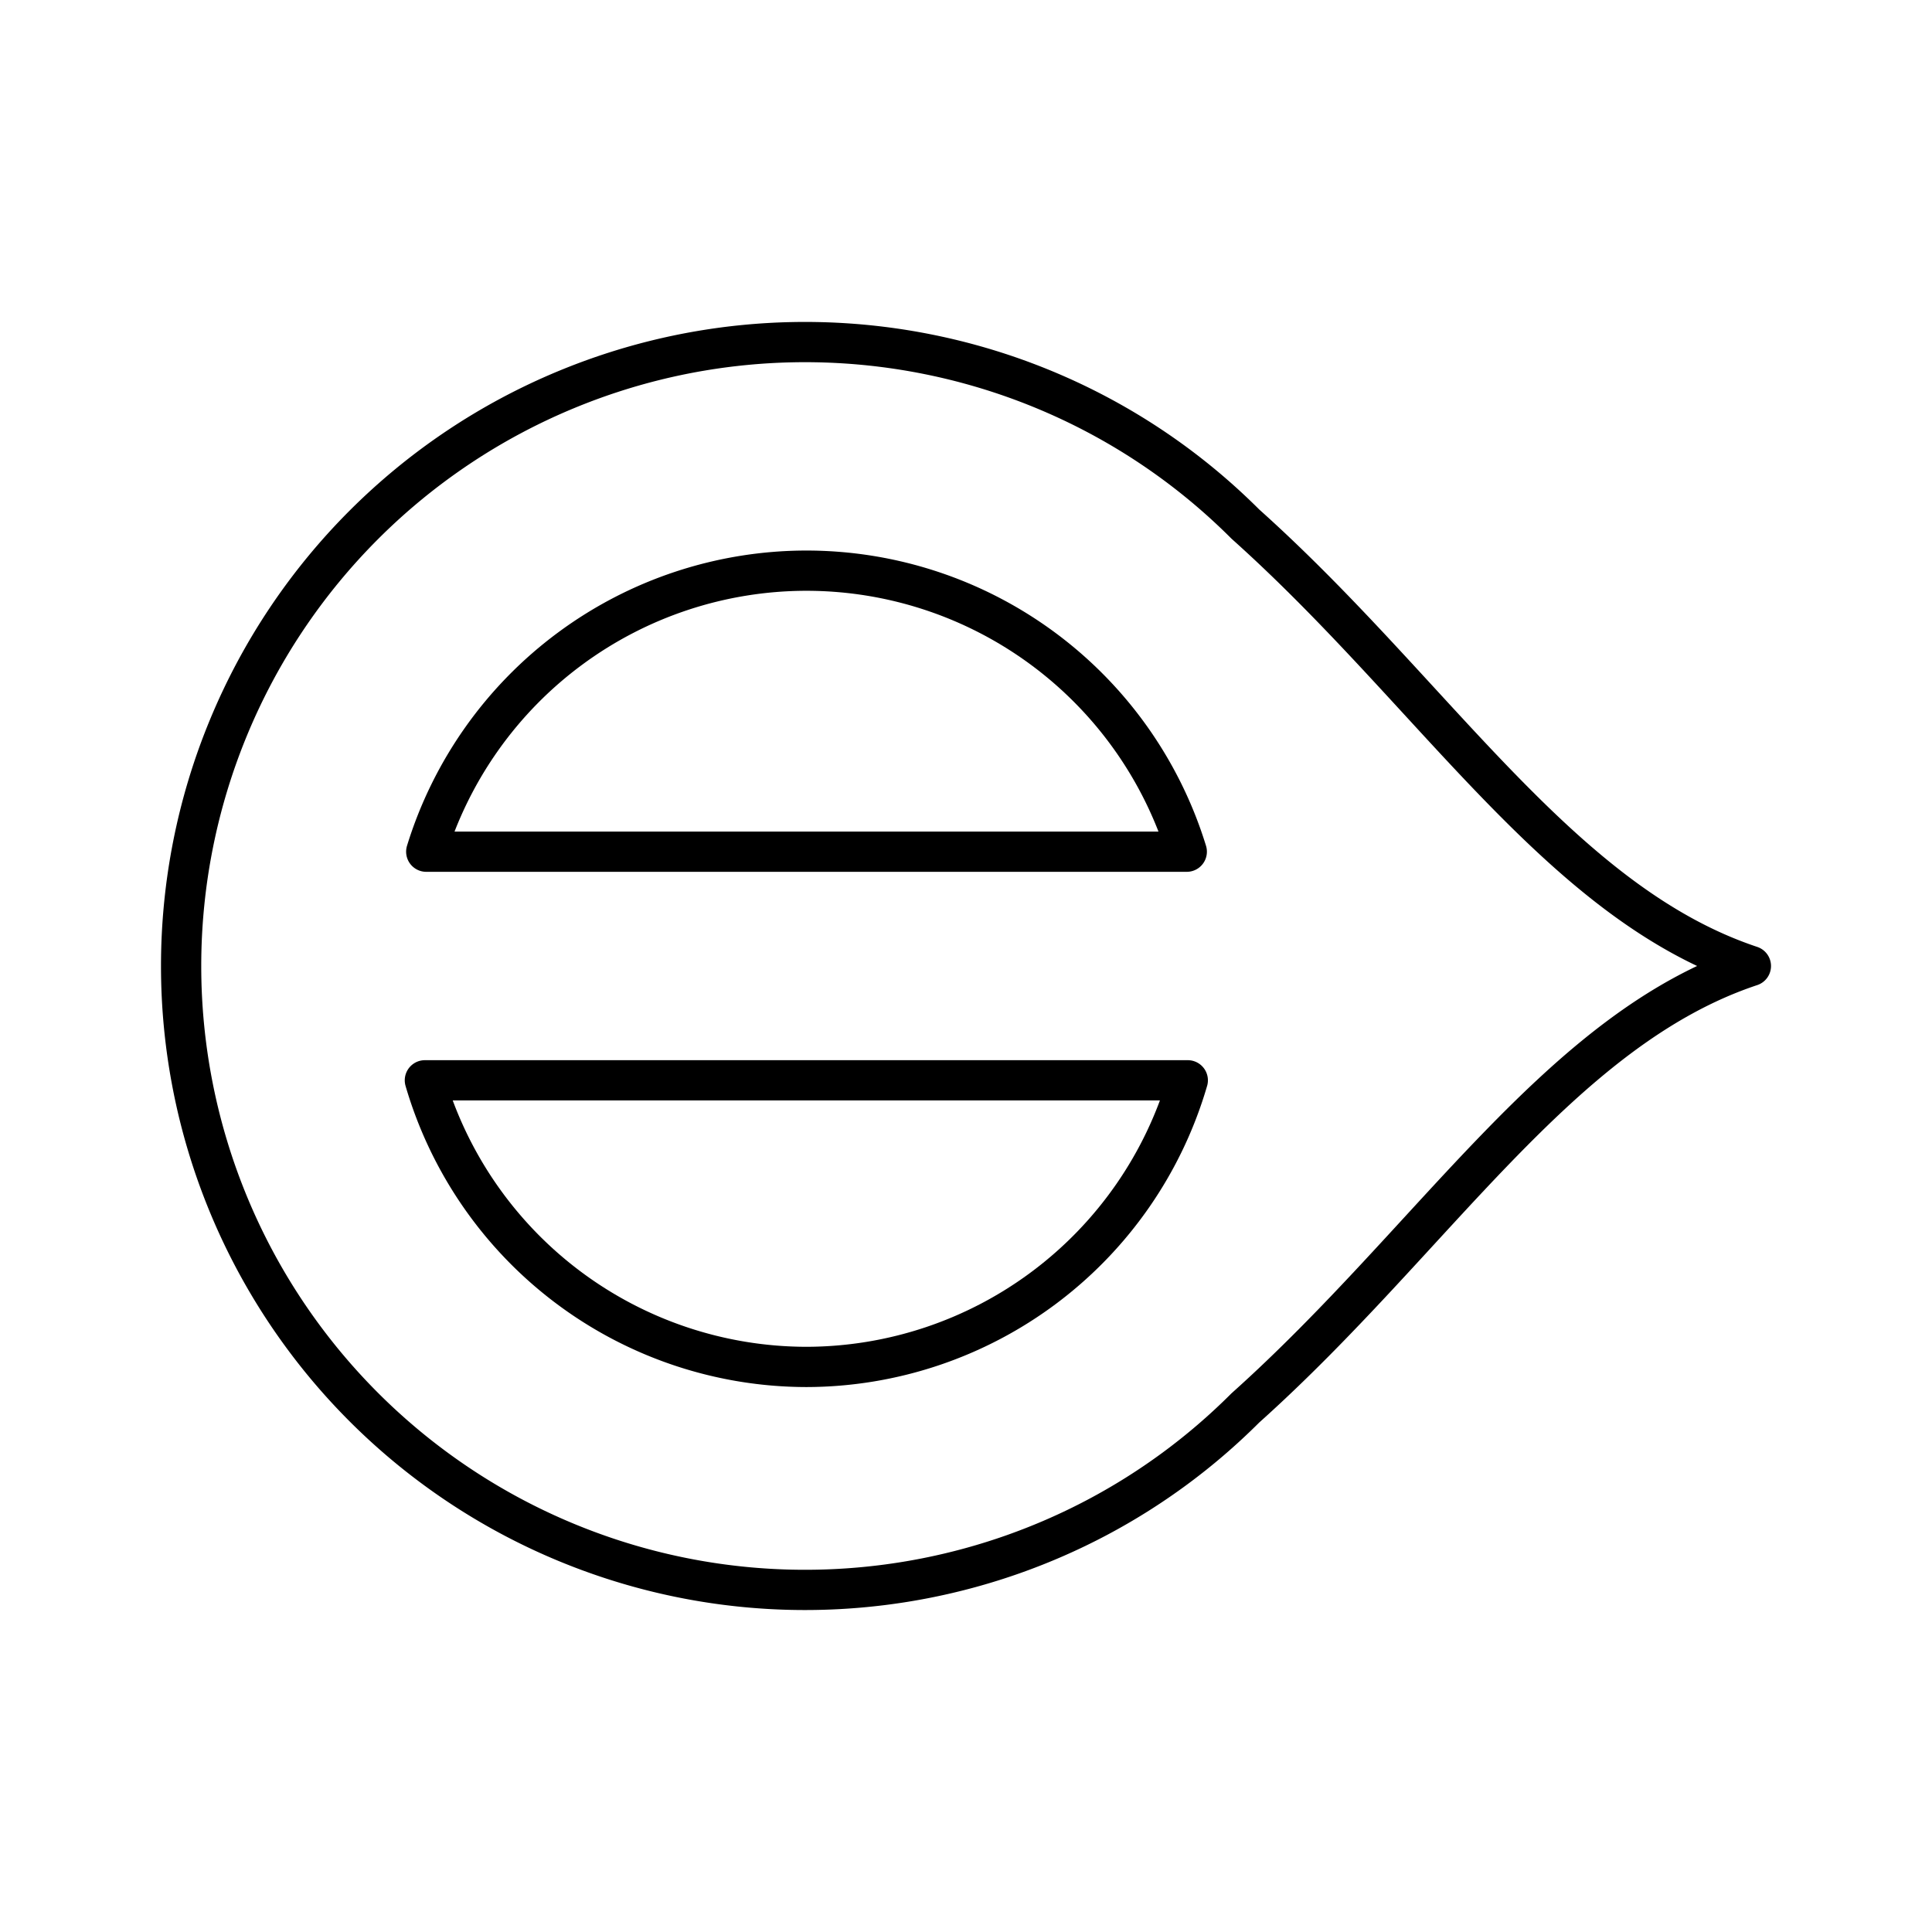 <svg xmlns="http://www.w3.org/2000/svg" xmlns:xlink="http://www.w3.org/1999/xlink" width="48" height="48" viewBox="0 0 48 48"><path fill="none" stroke="currentColor" stroke-linecap="round" stroke-linejoin="round" d="M30.94 13.02c-4.413-4.413-11.08-5.74-16.872-3.34a15.5 15.5 0 0 0 0 28.64c5.792 2.399 12.459 1.073 16.872-3.34c4.698-4.207 7.812-9.4 12.56-10.98c-4.748-1.582-7.862-6.774-12.56-10.98"/><path fill="none" stroke="currentColor" stroke-linecap="round" stroke-linejoin="round" d="M20.033 14.178a9.89 9.89 0 0 0-9.443 6.982h18.895a9.89 9.89 0 0 0-9.452-6.982M10.556 26.84a9.89 9.89 0 0 0 9.477 7.121a9.89 9.89 0 0 0 9.477-7.121z"/></svg>